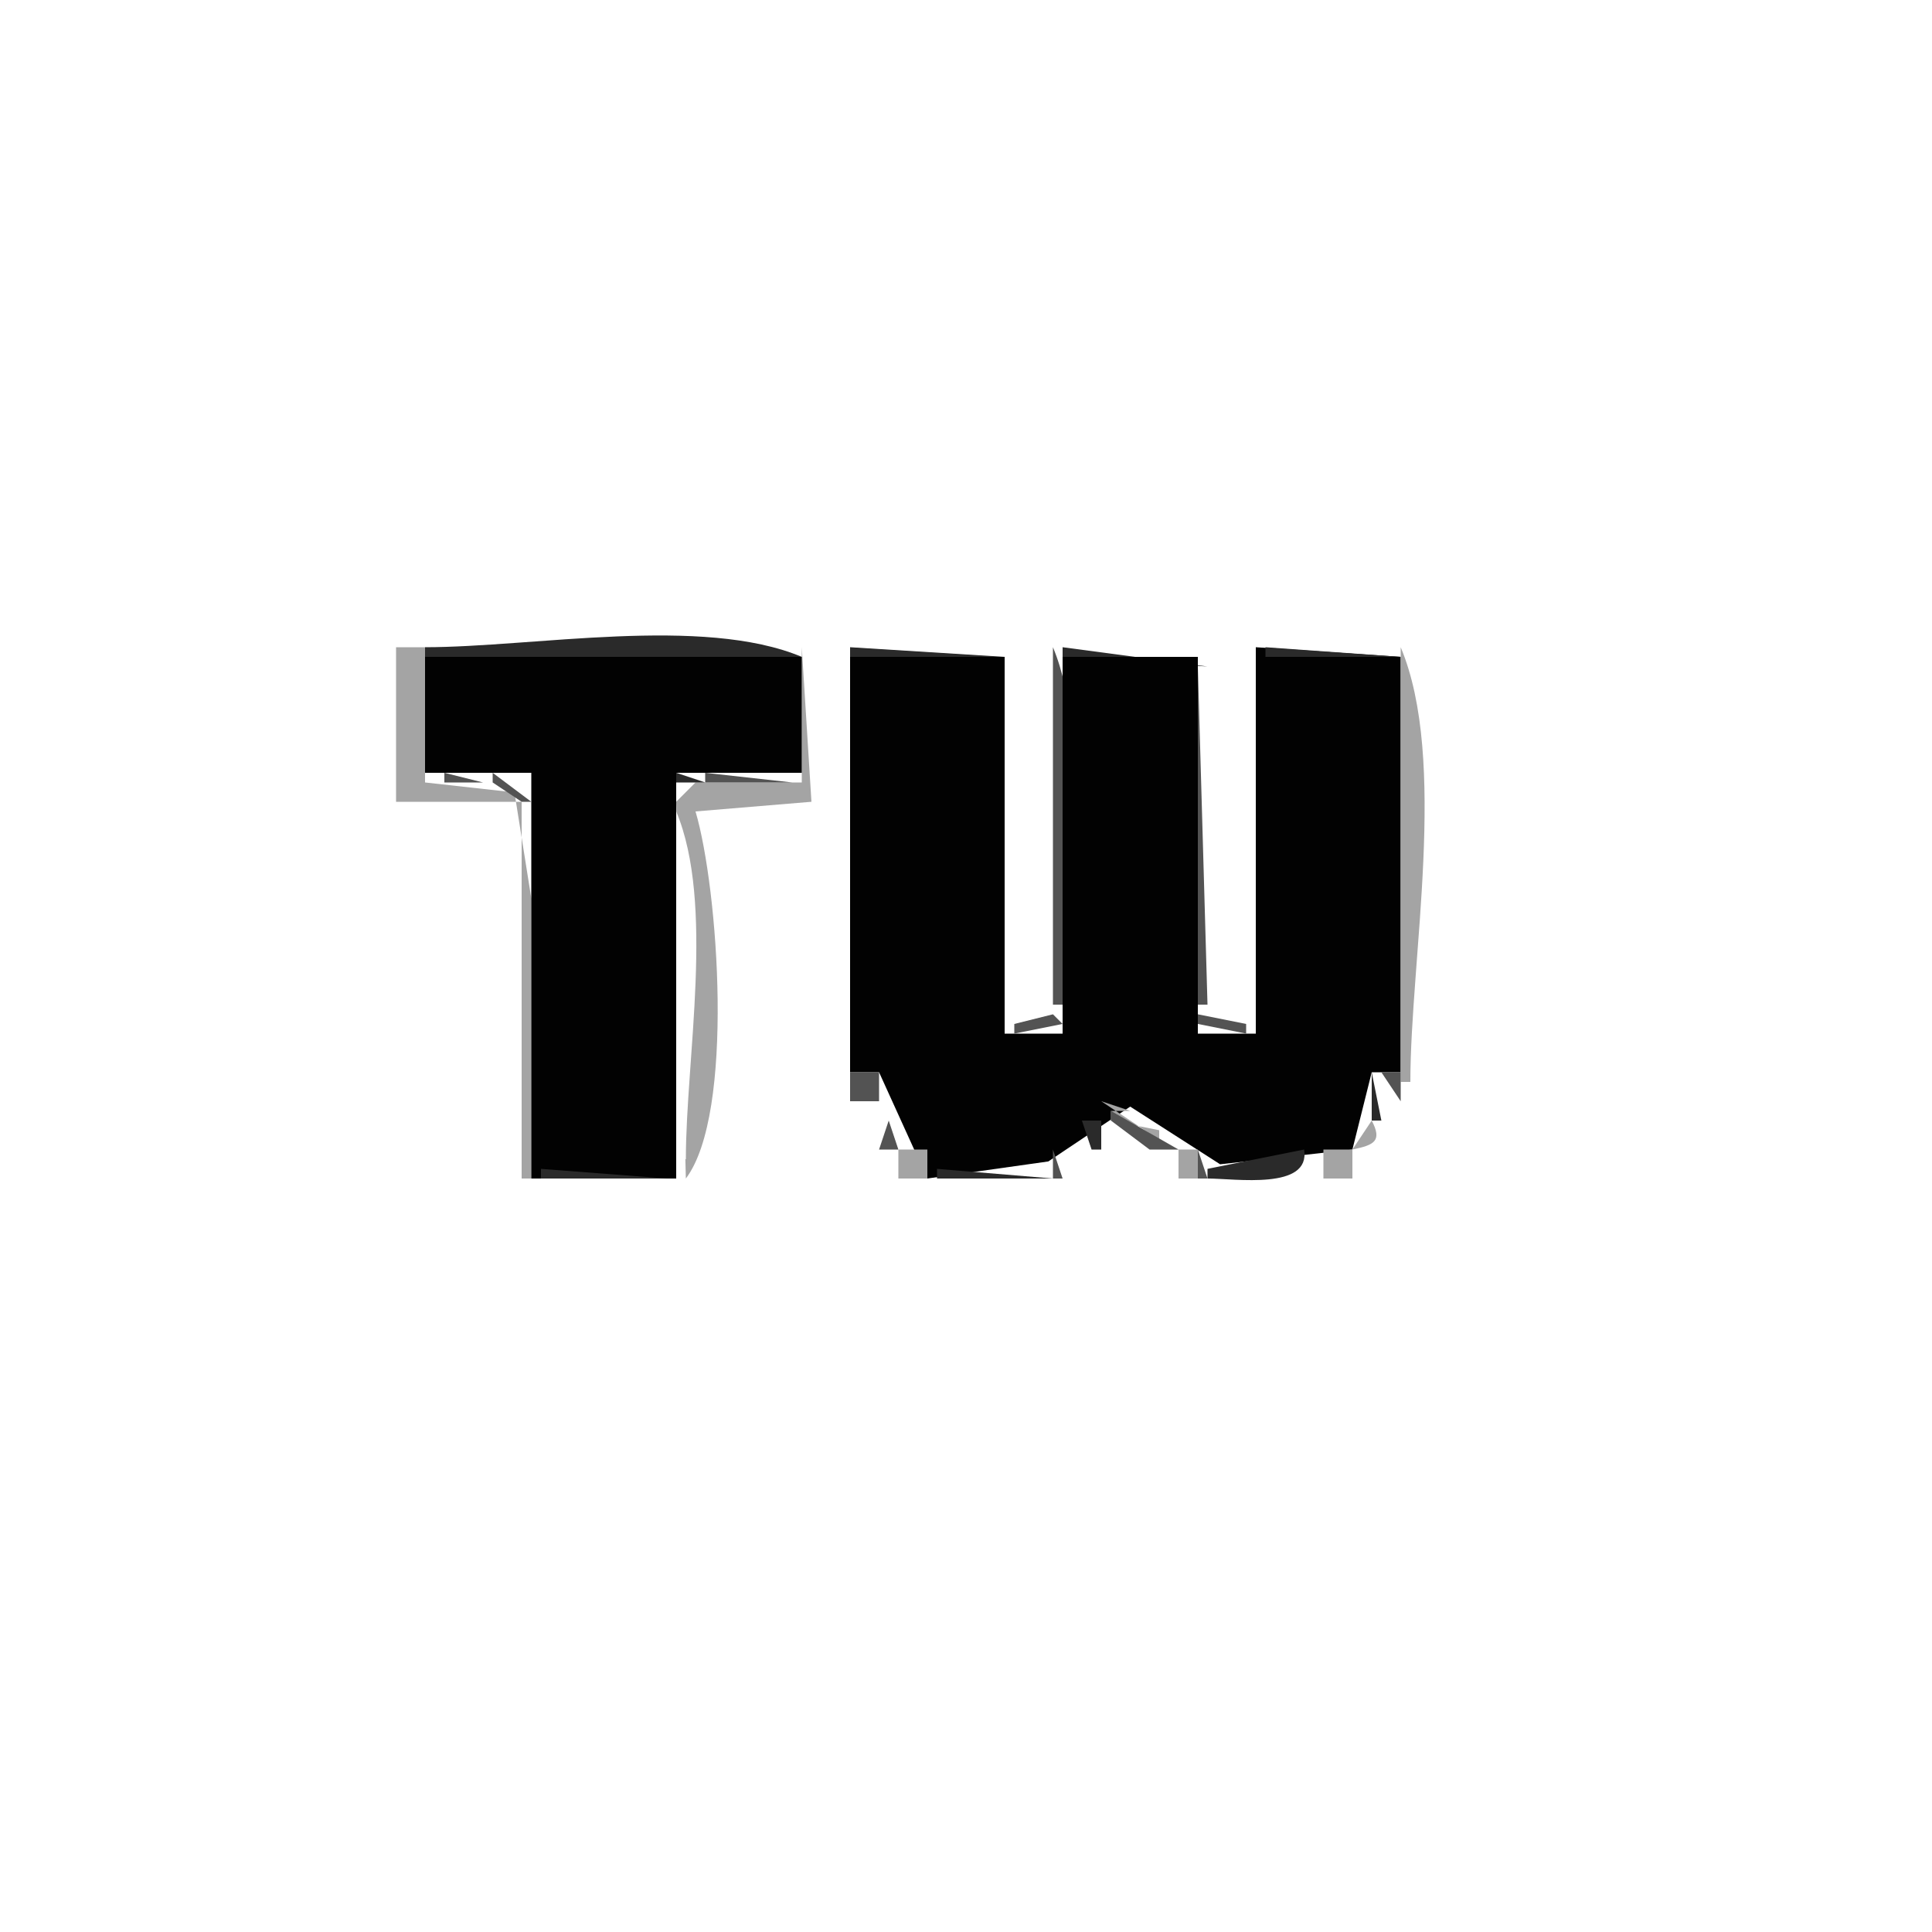 <?xml version="1.0" standalone="yes"?>
<svg xmlns="http://www.w3.org/2000/svg" width="200" height="200">
<path style="fill:#ffffff; stroke:none;" d="M0 0L0 200L200 200L200 0L0 0z"/>
<path style="fill:#a4a4a4; stroke:none;" d="M41 67L41 83L54 83L54 122L55 122L55 93L53.258 82.028L44 81L44 67L41 67z"/>
<path style="fill:#2a2a2a; stroke:none;" d="M44 67L44 68L83 68C72.726 63.689 55.172 67 44 67z"/>
<path style="fill:#a4a4a4; stroke:none;" d="M83 67L83 81L72 81L70 83L71 122C76.08 115.295 74.357 91.974 72 84L84 83L83 67z"/>
<path style="fill:#2a2a2a; stroke:none;" d="M88 67L88 68L104 68L88 67z"/>
<path style="fill:#535353; stroke:none;" d="M109 67L109 104L110 104C110 93.351 113.111 76.798 109 67z"/>
<path style="fill:#2a2a2a; stroke:none;" d="M110 67L110 68L125 69L110 67z"/>
<path style="fill:#535353; stroke:none;" d="M124 67L125 68L124 67z"/>
<path style="fill:#020202; stroke:none;" d="M130 67L130 107L124 107L124 68L110 68L110 107L104 107L104 68L88 68L88 111L91 111L96 122L108.522 120.232L117 114.557L126.304 120.525L140 119L142 111L145 111L145 68L130 67z"/>
<path style="fill:#2a2a2a; stroke:none;" d="M131 67L131 68L145 68L131 67z"/>
<path style="fill:#a4a4a4; stroke:none;" d="M145 67L145 112L146 112C146 99.258 149.91 78.701 145 67z"/>
<path style="fill:#020202; stroke:none;" d="M44 68L44 80L55 80L55 122L70 122L70 80L83 80L83 68L44 68z"/>
<path style="fill:#535353; stroke:none;" d="M124 69L124 104L125 104L124 69z"/>
<path style="fill:#2a2a2a; stroke:none;" d="M44.667 80.333L45.333 80.667L44.667 80.333z"/>
<path style="fill:#535353; stroke:none;" d="M46 80L46 81L50 81L46 80z"/>
<path style="fill:#2a2a2a; stroke:none;" d="M50 80L51 81L50 80z"/>
<path style="fill:#535353; stroke:none;" d="M51 80L51 81L54 83L55 83L51 80z"/>
<path style="fill:#2a2a2a; stroke:none;" d="M54 80L55 81L54 80M70 80L70 81L73 81L70 80z"/>
<path style="fill:#535353; stroke:none;" d="M73 80L73 81L82 81L73 80z"/>
<path style="fill:#2a2a2a; stroke:none;" d="M82 80L83 81L82 80z"/>
<path style="fill:#535353; stroke:none;" d="M70 81L73 83L70 81z"/>
<path style="fill:#ffffff; stroke:none;" d="M70 84L70 120L71 120C71 109.613 74.011 93.56 70 84z"/>
<path style="fill:#a4a4a4; stroke:none;" d="M107 104L108 105L107 104z"/>
<path style="fill:#2a2a2a; stroke:none;" d="M109 104L110 105L109 104M124 104L125 105L124 104z"/>
<path style="fill:#535353; stroke:none;" d="M109 105L105 106L105 107L110 106L109 105M124 105L124 106L129 107L129 106L124 105z"/>
<path style="fill:#a4a4a4; stroke:none;" d="M104 106L105 107L104 106z"/>
<path style="fill:#2a2a2a; stroke:none;" d="M109 106L110 107L109 106M124 106L125 107L124 106z"/>
<path style="fill:#a4a4a4; stroke:none;" d="M129 106L130 107L129 106z"/>
<path style="fill:#535353; stroke:none;" d="M88 111L88 114L91 114L91 111L88 111z"/>
<path style="fill:#2a2a2a; stroke:none;" d="M142 111L142 116L143 116L142 111z"/>
<path style="fill:#535353; stroke:none;" d="M143 111L145 114L145 111L143 111z"/>
<path style="fill:#a4a4a4; stroke:none;" d="M143 113L144 114L143 113M145 113L146 114L145 113M88 114L91 117L88 114M114 114L120 118L120 117L115 116L115 115L117 115L114 114z"/>
<path style="fill:#535353; stroke:none;" d="M115 115L115 116L119 119L122 119L115 115z"/>
<path style="fill:#a4a4a4; stroke:none;" d="M118 114L119 115L118 114z"/>
<path style="fill:#2a2a2a; stroke:none;" d="M119.333 114.667L119.667 115.333L119.333 114.667z"/>
<path style="fill:#a4a4a4; stroke:none;" d="M144 115L145 116L144 115z"/>
<path style="fill:#2a2a2a; stroke:none;" d="M91 116L92 117L91 116z"/>
<path style="fill:#535353; stroke:none;" d="M92 116L91 119L92 119L93 119L92 116z"/>
<path style="fill:#2a2a2a; stroke:none;" d="M112 116L113 119L114 119L114 116L112 116M120.667 116.333L121.333 116.667L120.667 116.333z"/>
<path style="fill:#535353; stroke:none;" d="M140.667 116.333L141.333 116.667L140.667 116.333z"/>
<path style="fill:#a4a4a4; stroke:none;" d="M142 116L140 119C142.251 118.527 143.118 118.14 142 116M92 117L93 118L92 117z"/>
<path style="fill:#2a2a2a; stroke:none;" d="M93.333 117.667L93.667 118.333L93.333 117.667z"/>
<path style="fill:#535353; stroke:none;" d="M112.333 117.667L112.667 118.333L112.333 117.667z"/>
<path style="fill:#a4a4a4; stroke:none;" d="M90 118L91 119L90 118z"/>
<path style="fill:#2a2a2a; stroke:none;" d="M120 118L121 119L120 118z"/>
<path style="fill:#a4a4a4; stroke:none;" d="M93 119L93 122L96 122L96 119L93 119z"/>
<path style="fill:#535353; stroke:none;" d="M109 119L109 122L110 122L109 119z"/>
<path style="fill:#a4a4a4; stroke:none;" d="M110 119L112 122L110 119z"/>
<path style="fill:#535353; stroke:none;" d="M111 119L112 120L111 119z"/>
<path style="fill:#a4a4a4; stroke:none;" d="M122 119L122 122L124 122L124 119L122 119z"/>
<path style="fill:#535353; stroke:none;" d="M124 119L124 122L125 122L124 119z"/>
<path style="fill:#2a2a2a; stroke:none;" d="M135 119L125 121L125 122C127.885 122 135.697 123.227 135 119z"/>
<path style="fill:#535353; stroke:none;" d="M136 119L135 122L136 119z"/>
<path style="fill:#a4a4a4; stroke:none;" d="M137 119L137 122L140 122L140 119L137 119z"/>
<path style="fill:#2a2a2a; stroke:none;" d="M56 121L56 122L69 122L56 121M97 121L97 122L109 122L97 121z"/>
</svg>
